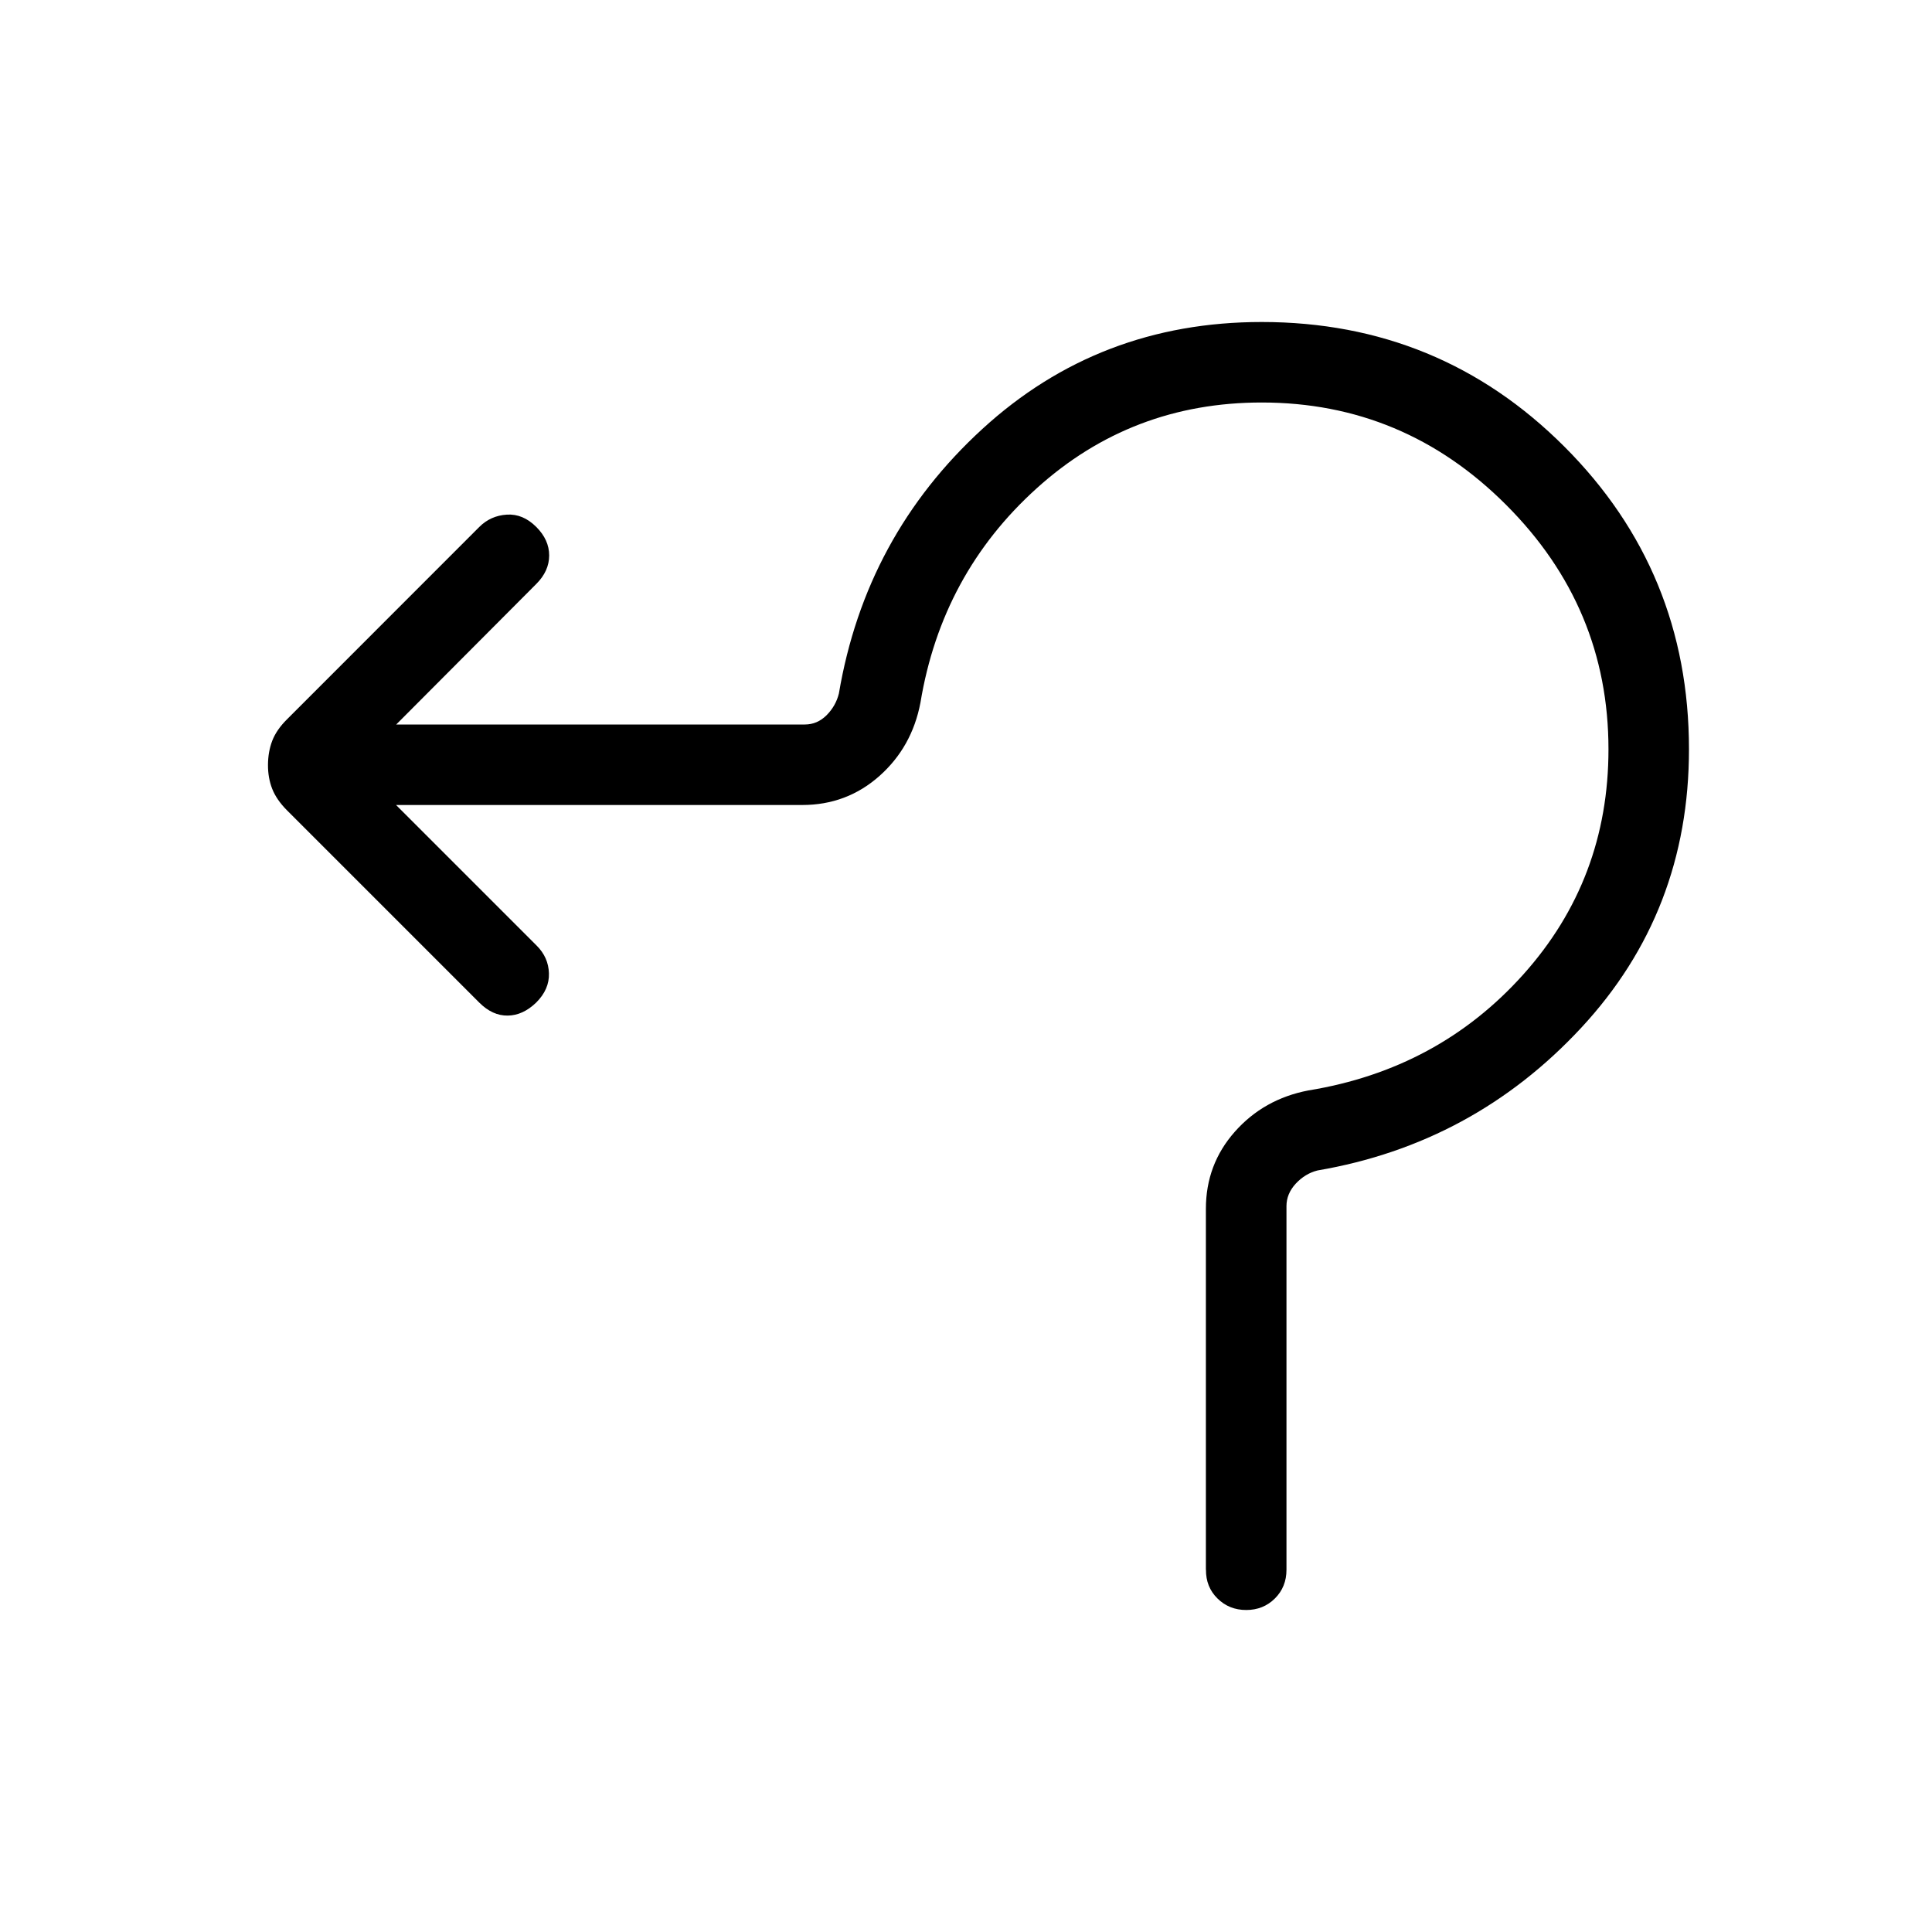 <svg xmlns="http://www.w3.org/2000/svg" width="3em" height="3em" viewBox="0 0 24 24"><path fill="currentColor" d="M14.98 19.5v-4.484q0-.552.36-.958t.912-.512q1.617-.263 2.673-1.443t1.056-2.795q0-1.766-1.272-3.037Q17.44 5 15.673 5q-1.615 0-2.795 1.066q-1.18 1.065-1.444 2.663q-.105.552-.511.912q-.406.359-.957.359H4.92l1.746 1.746q.147.146.153.344q.007.199-.158.364q-.166.16-.354.162q-.189.003-.354-.162l-2.388-2.388q-.131-.132-.184-.268T3.329 9.5t.053-.298t.184-.267l2.388-2.389q.14-.14.341-.153t.367.153q.16.16.16.354t-.16.354L4.922 9h5.076q.154 0 .27-.115q.115-.116.153-.27q.331-1.957 1.782-3.286Q13.653 4 15.673 4q2.212 0 3.76 1.548t1.548 3.76q0 2.019-1.339 3.46t-3.276 1.772q-.154.039-.27.164q-.115.125-.115.279V19.5q0 .214-.144.357t-.356.143t-.357-.143t-.143-.357"/></svg>